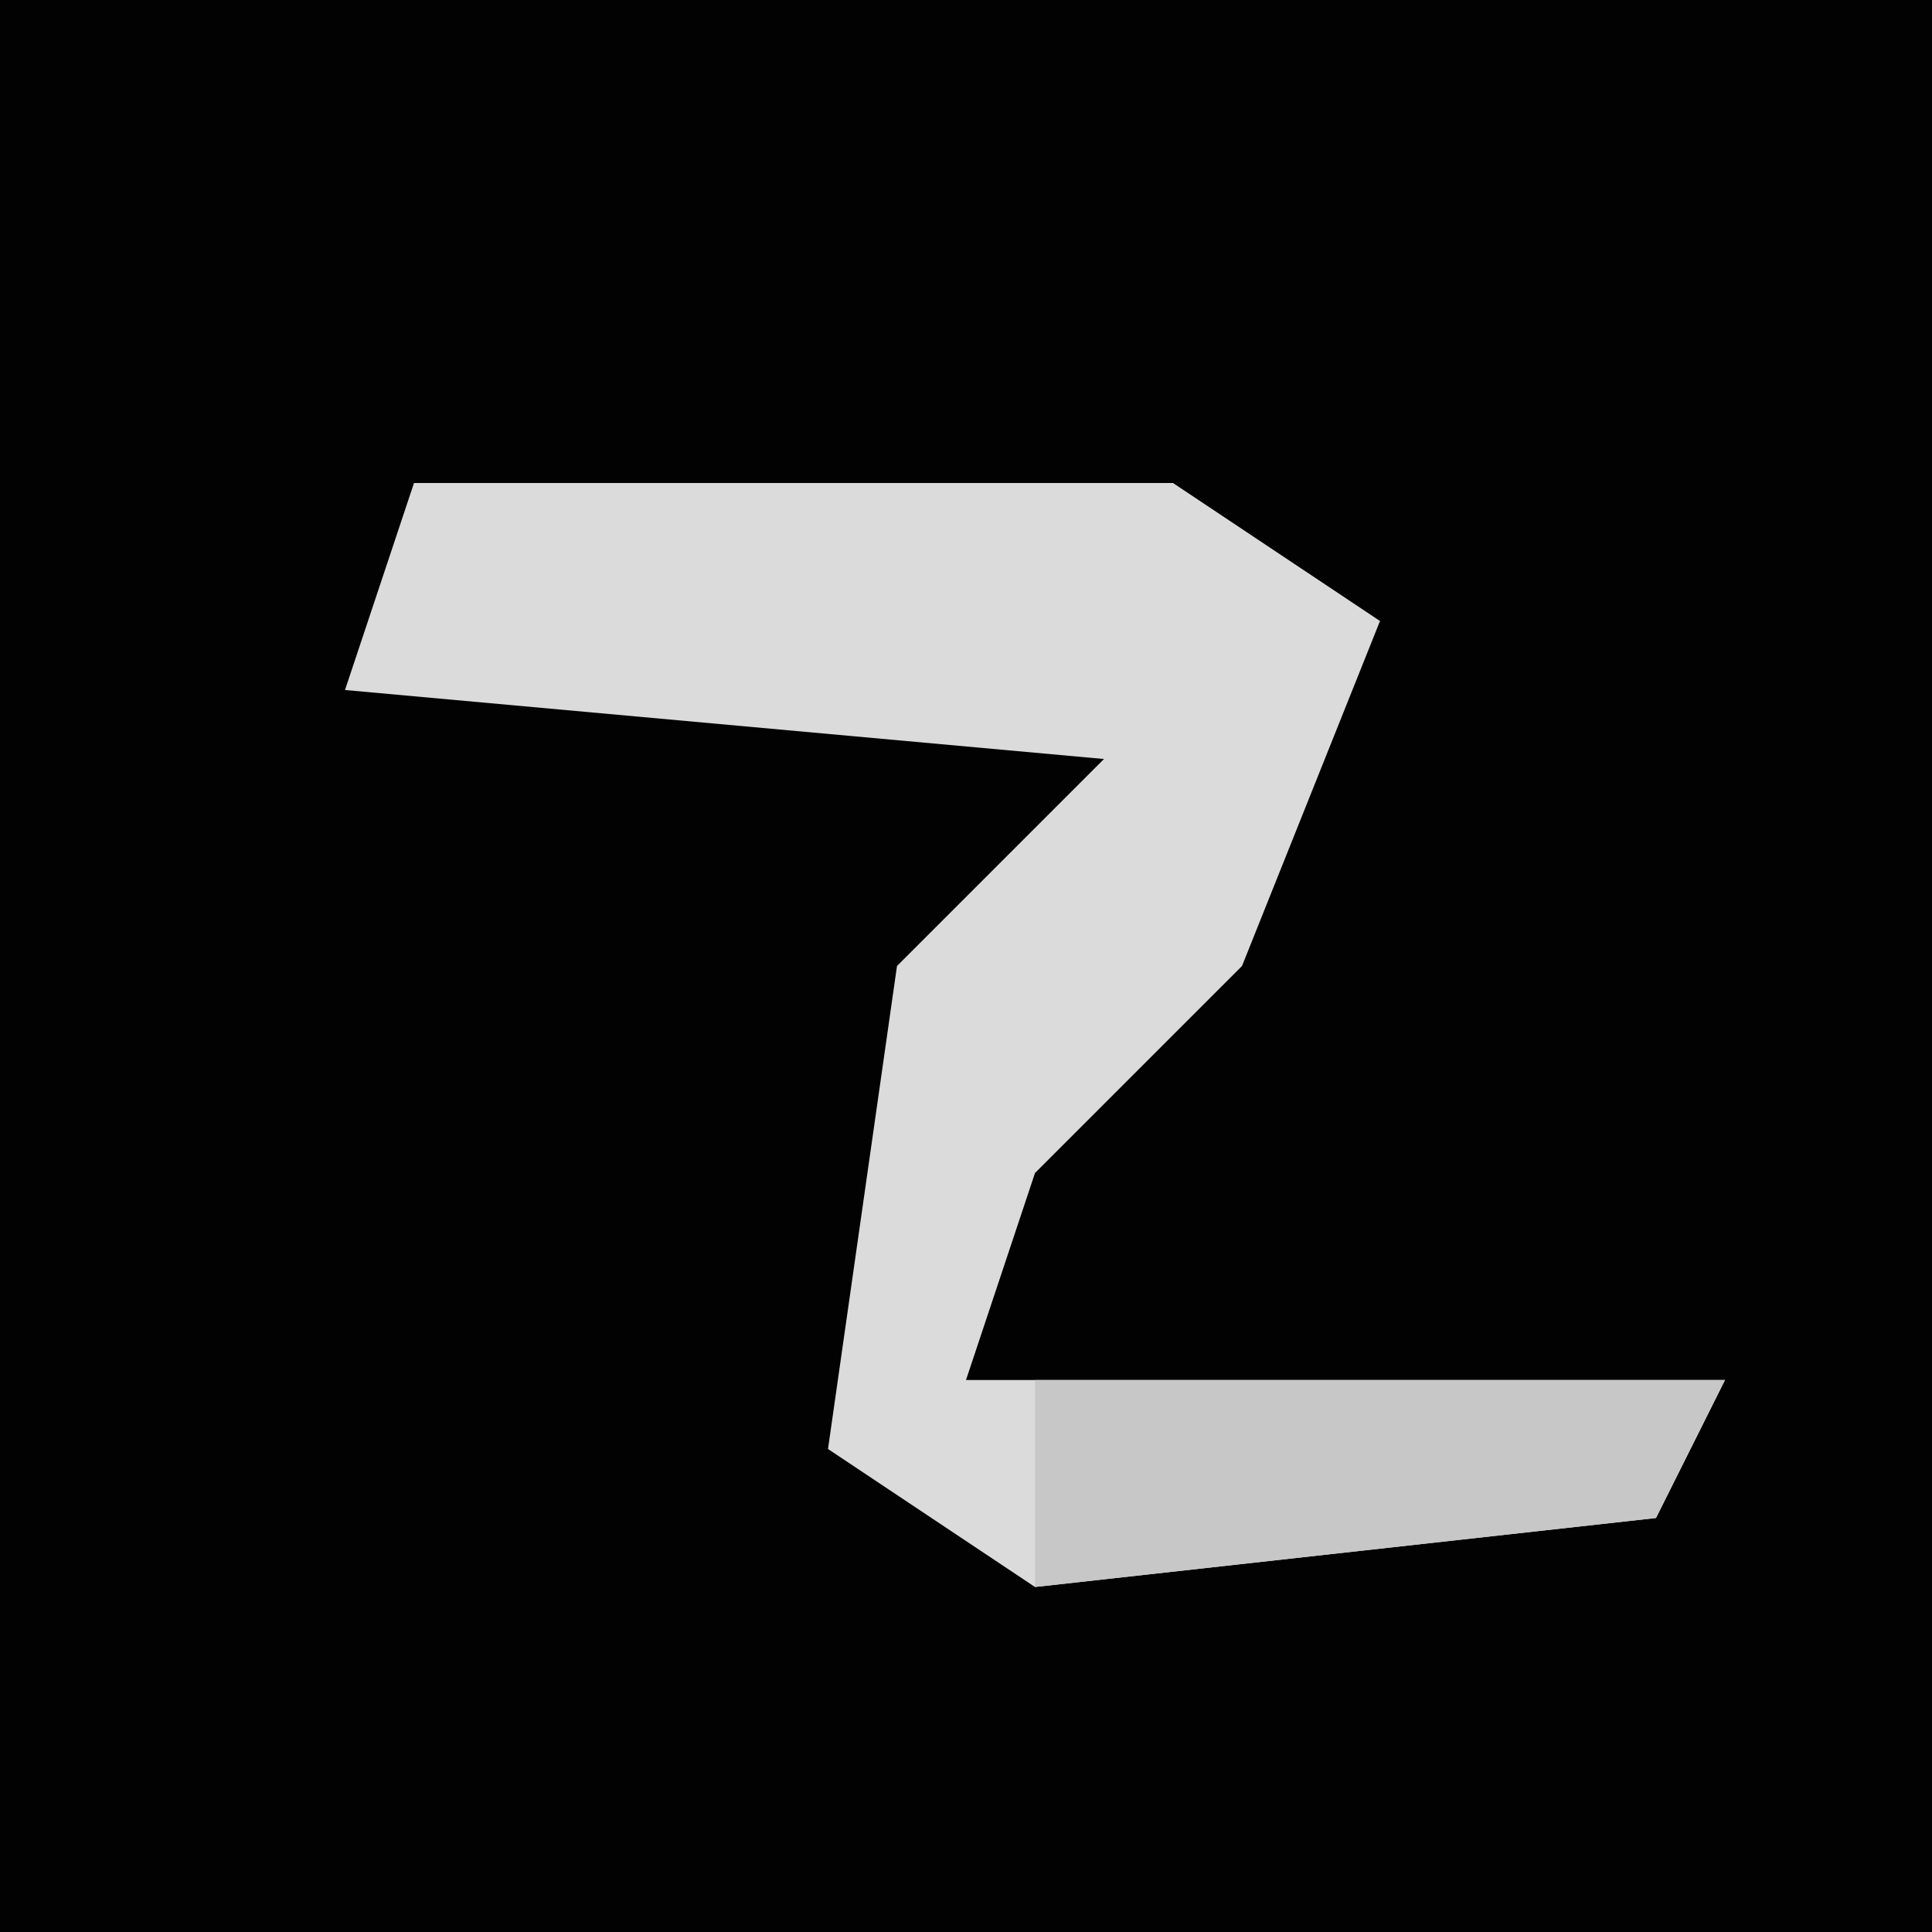 <?xml version="1.0" encoding="UTF-8"?>
<svg version="1.1" xmlns="http://www.w3.org/2000/svg" width="28" height="28">
<path d="M0,0 L28,0 L28,28 L0,28 Z " fill="#020202" transform="translate(0,0)"/>
<path d="M0,0 L11,0 L14,2 L12,7 L9,10 L8,13 L19,13 L18,15 L9,16 L6,14 L7,7 L10,4 L-1,3 Z " fill="#DBDBDB" transform="translate(6,7)"/>
<path d="M0,0 L10,0 L9,2 L0,3 Z " fill="#C7C7C7" transform="translate(15,20)"/>
</svg>

